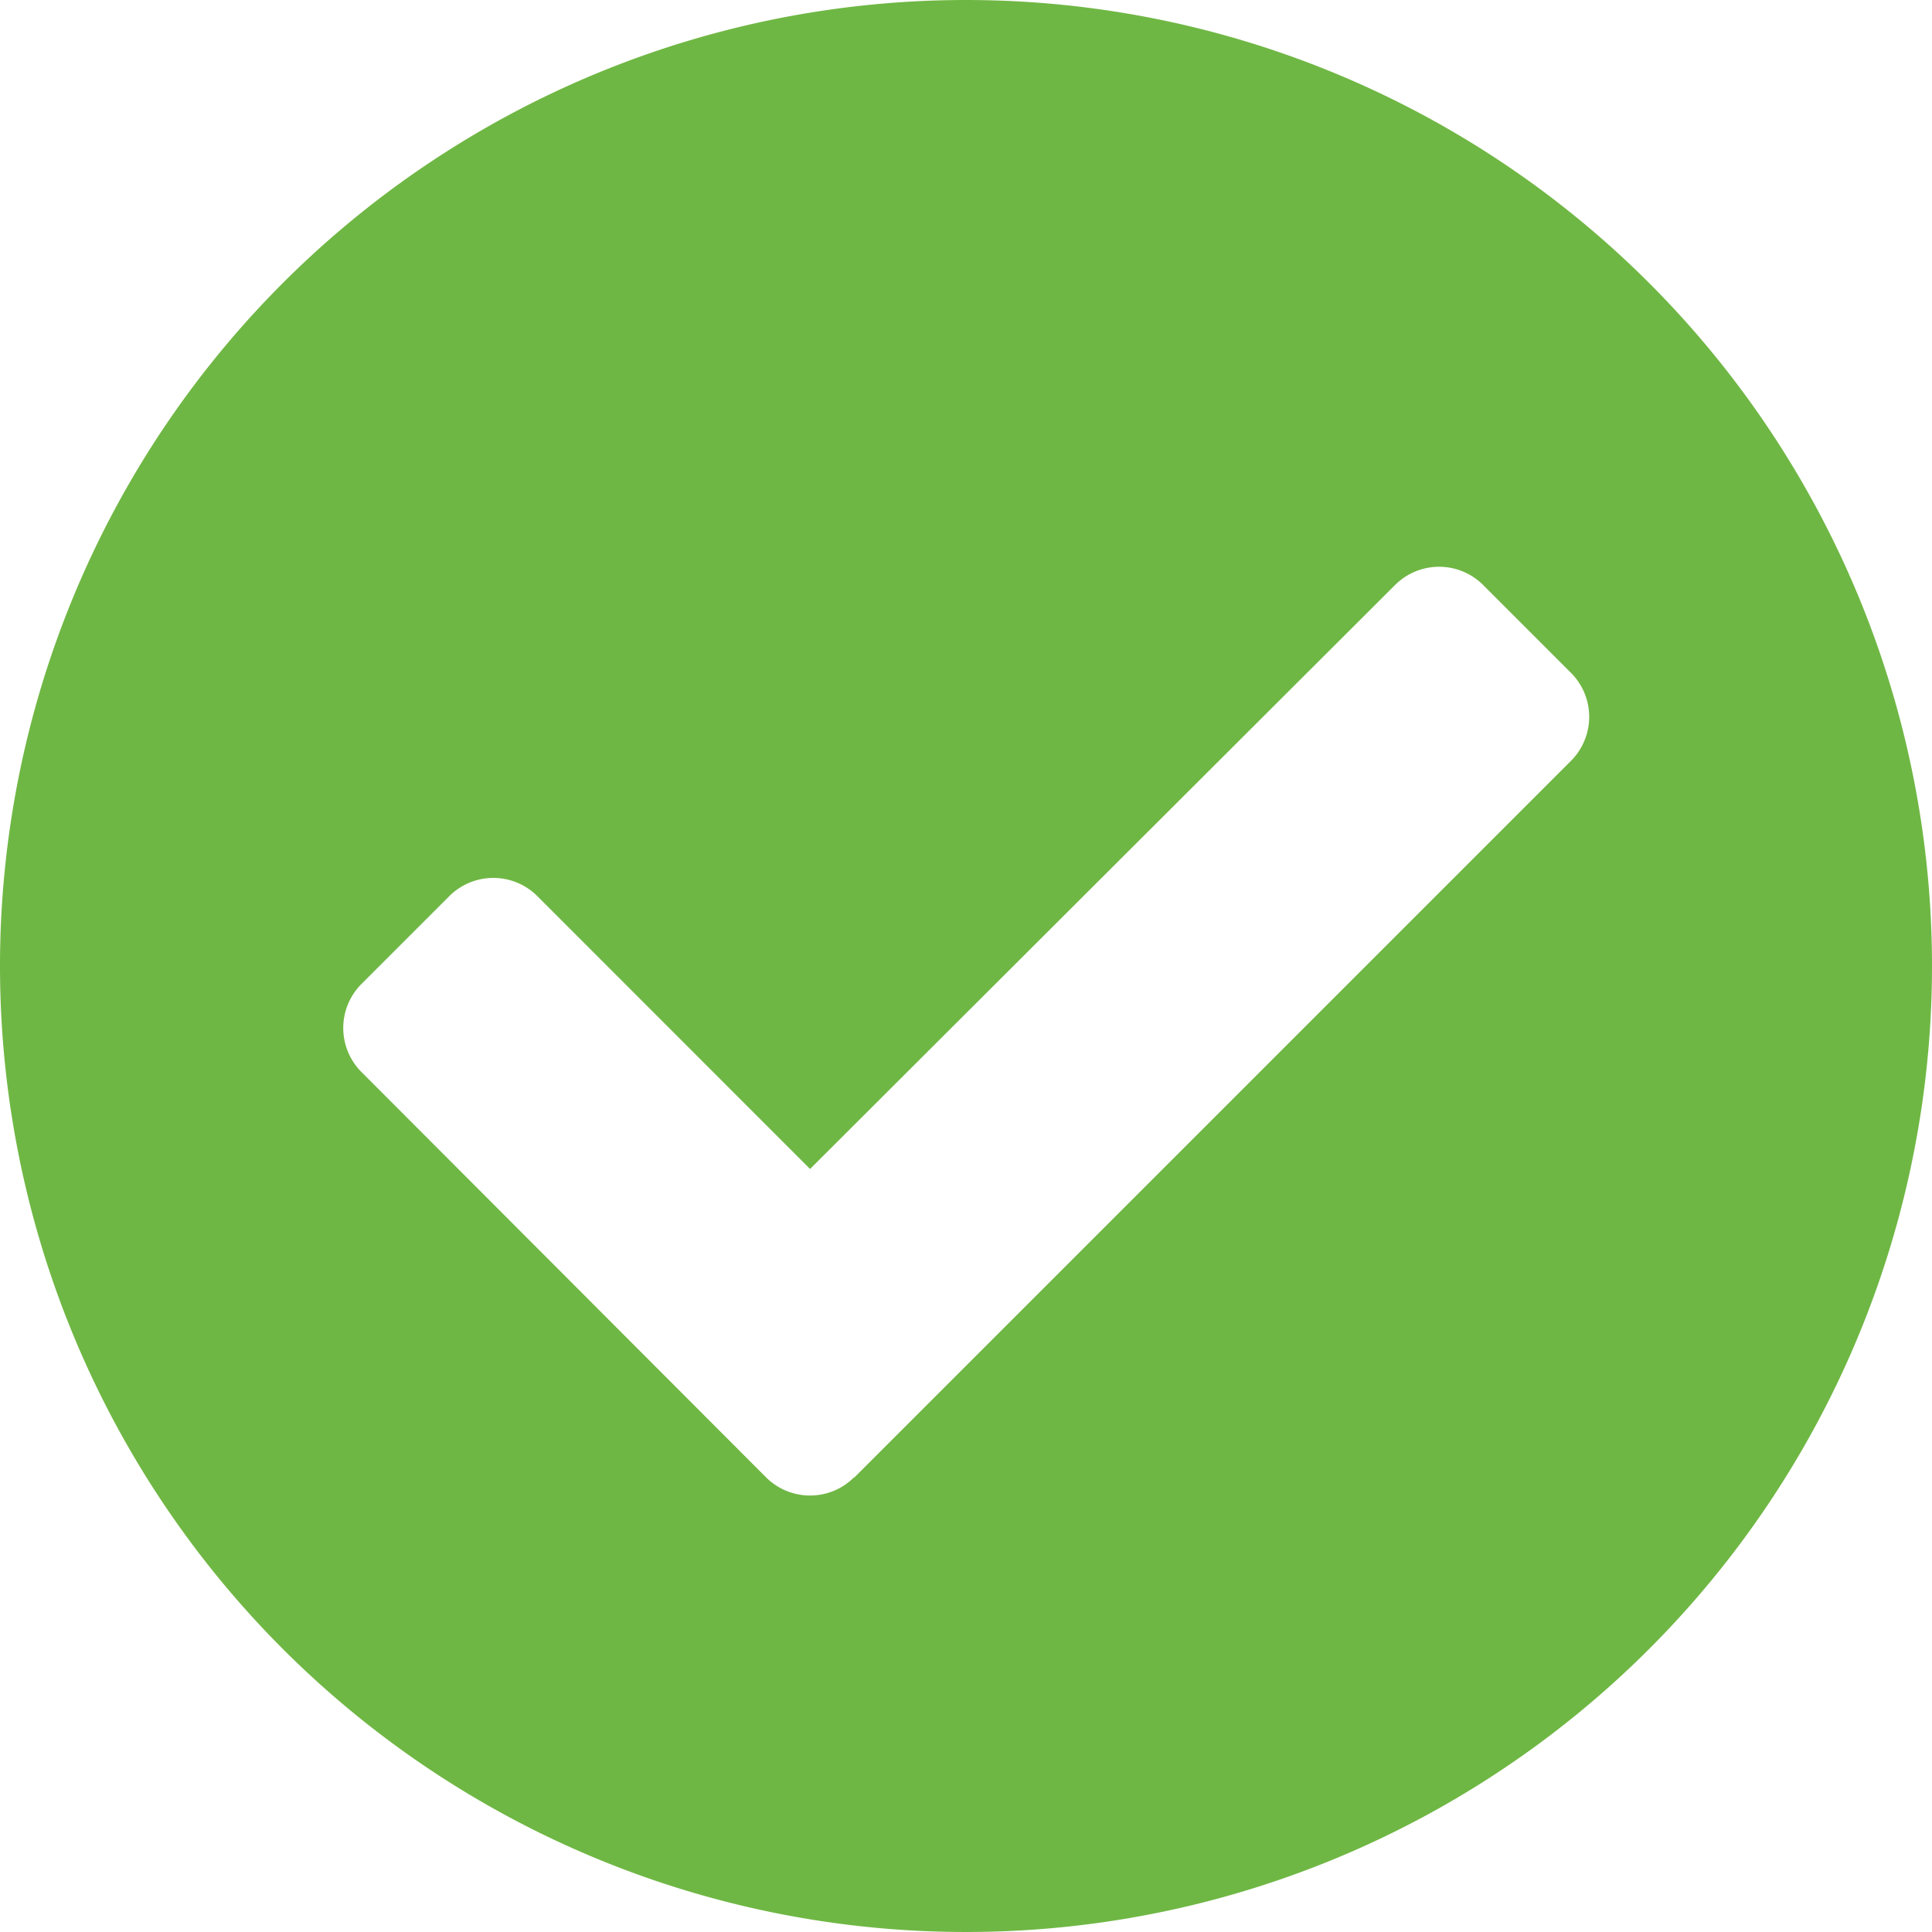 <svg xmlns="http://www.w3.org/2000/svg" width="13.182" height="13.182" viewBox="0 0 13.182 13.182">
  <path id="Icon_awesome-check-circle" data-name="Icon awesome-check-circle" d="M13.745,7.154A6.591,6.591,0,1,1,7.154.563,6.591,6.591,0,0,1,13.745,7.154Zm-7.353,3.49,4.89-4.89a.425.425,0,0,0,0-.6l-.6-.6a.425.425,0,0,0-.6,0L6.09,8.539,4.229,6.677a.425.425,0,0,0-.6,0l-.6.6a.425.425,0,0,0,0,.6L5.79,10.643a.425.425,0,0,0,.6,0Z" transform="translate(-0.563 -0.563)" fill="#6fb744"/>
</svg>
